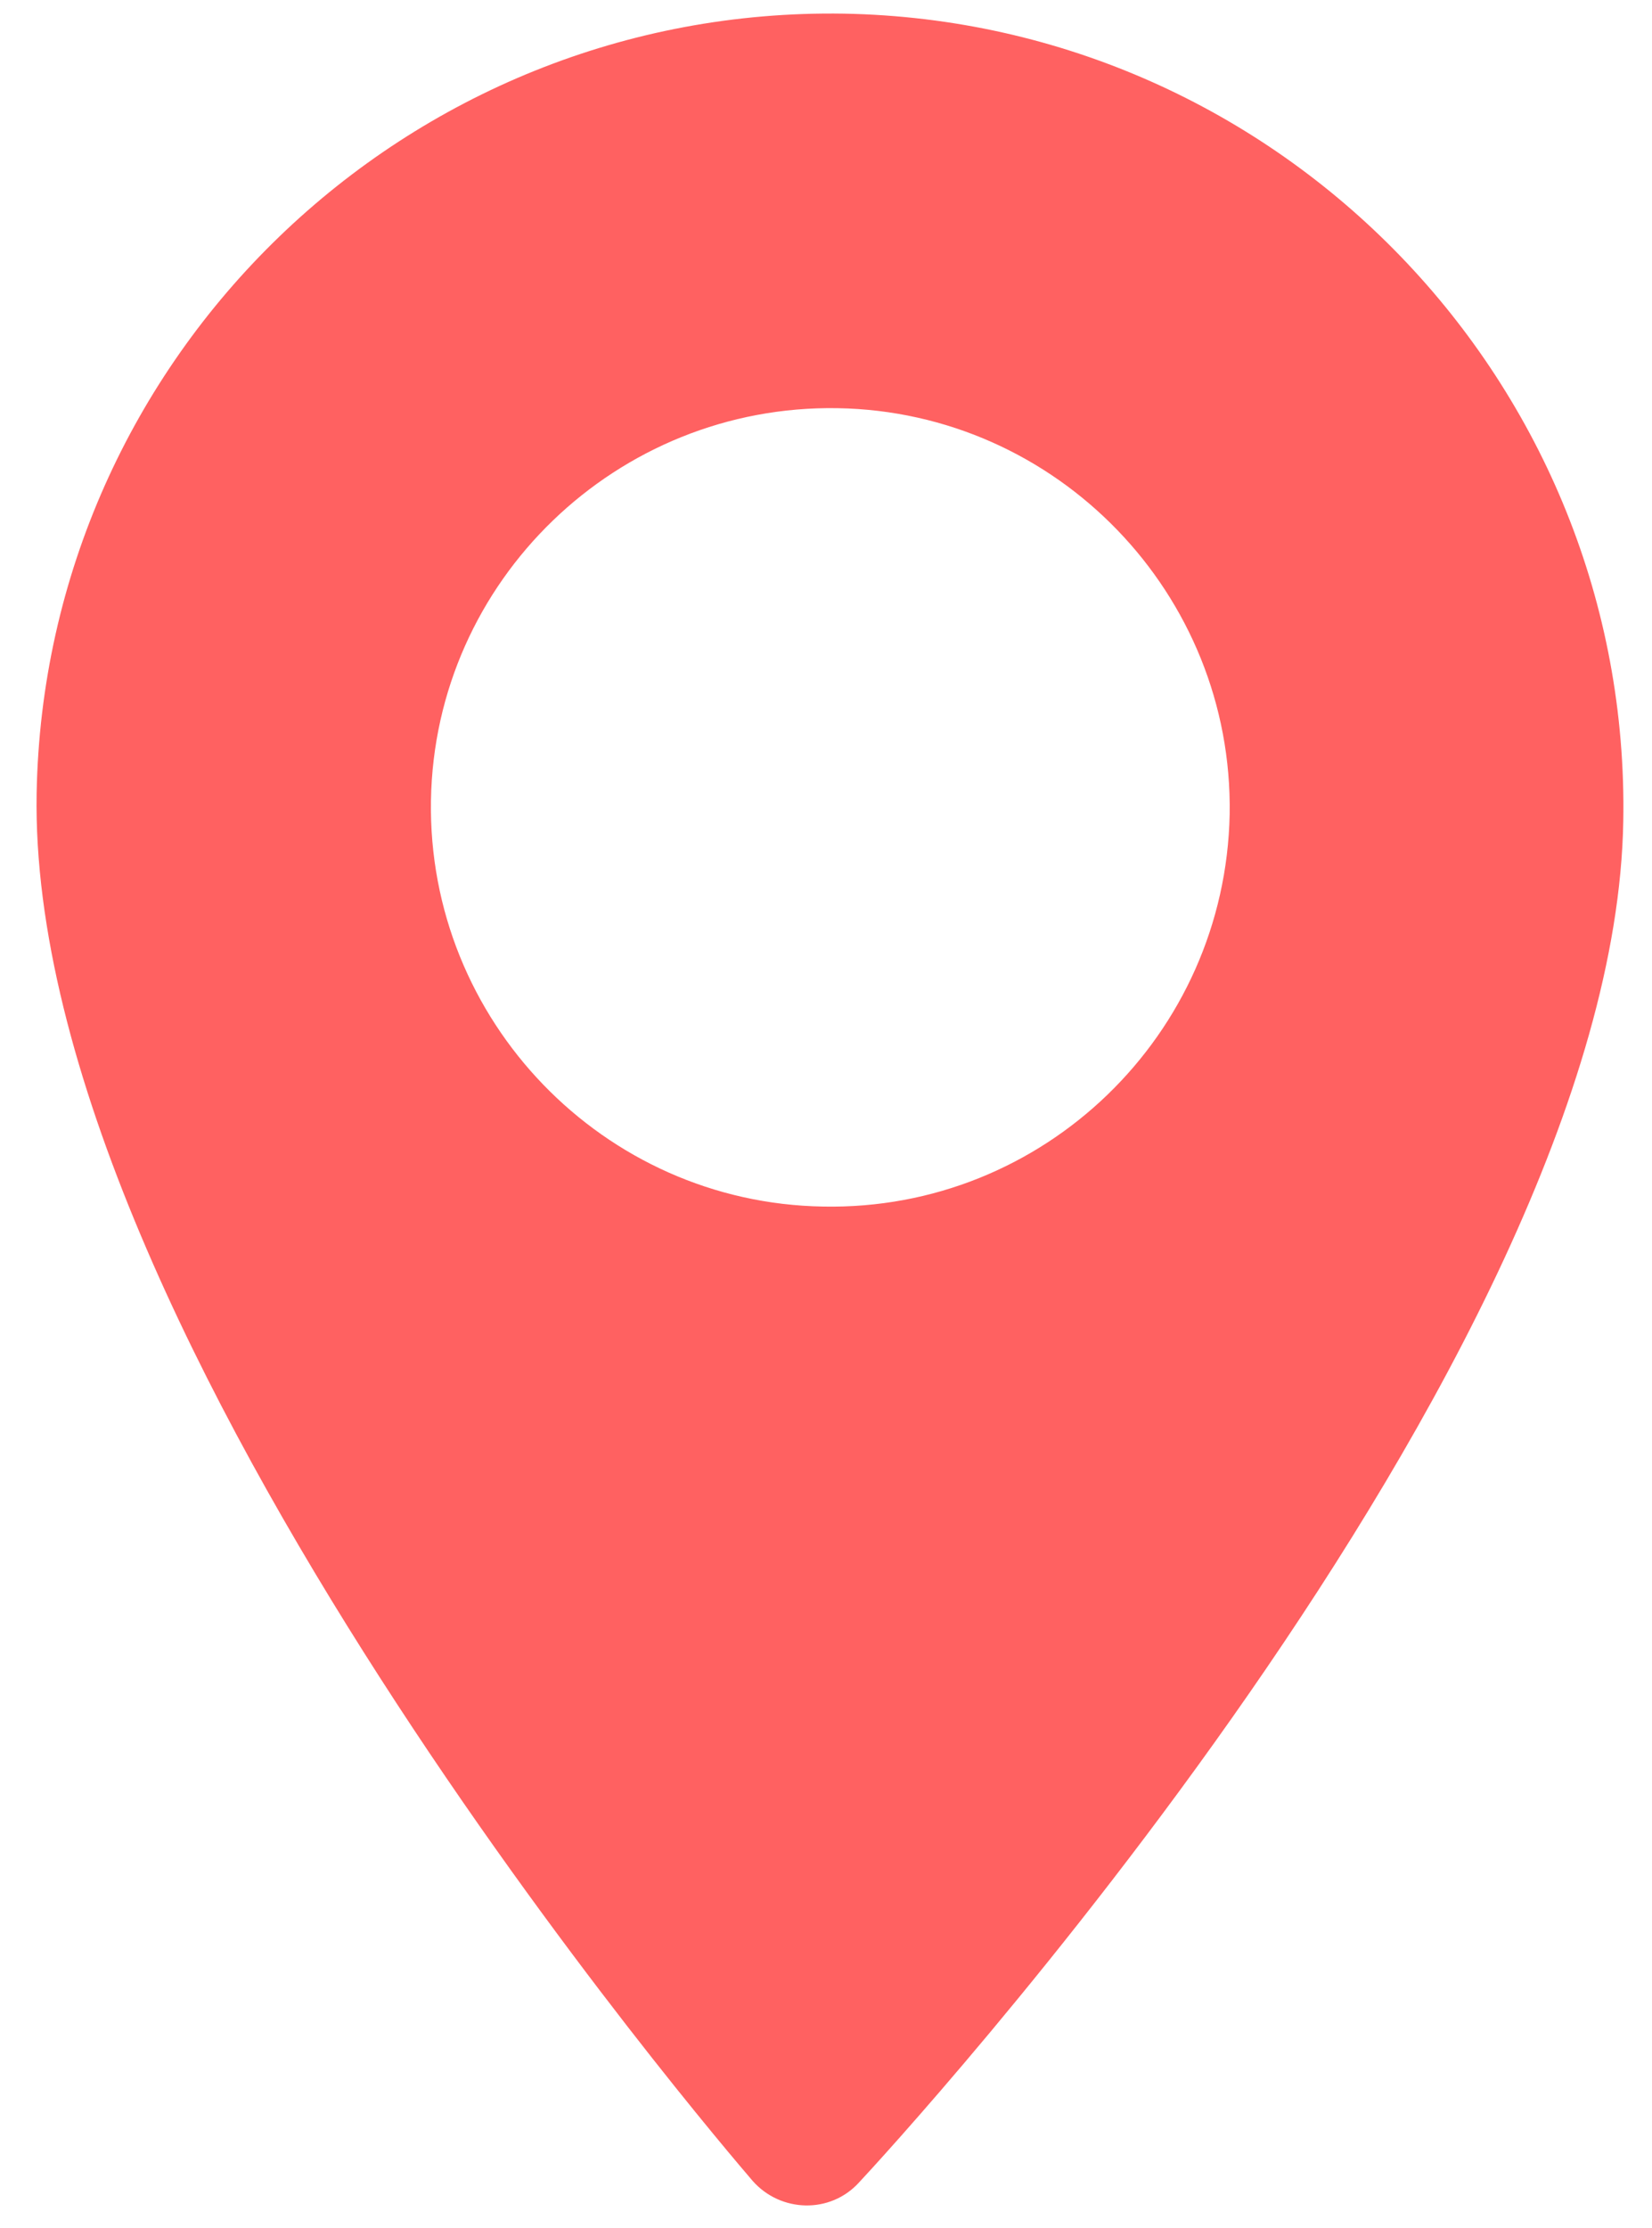 <svg version="1.2" baseProfile="tiny-ps" xmlns="http://www.w3.org/2000/svg" viewBox="0 0 23 31" width="23" height="31">
	<title>Landing Page</title>
	<style>
		tspan { white-space:pre }
		.shp0 { fill: #ff6161 } 
	</style>
	<g id="Landing Page">
		<g id="contact">
			<g id="adress">
				<g id="location1">
					<g id="Group 248">
						<path id="Path 463" fill-rule="evenodd" class="shp0" d="M22.6 11.43C22.47 18.99 12.39 29.91 11.96 30.37C11.56 30.81 10.87 30.79 10.48 30.35C10.07 29.87 0.38 18.6 0.51 11.04C0.62 4.95 5.66 0.09 11.75 0.19C17.84 0.3 22.71 5.34 22.6 11.43ZM17.12 11.33C17.17 8.27 14.72 5.73 11.66 5.68C8.59 5.63 6.05 8.08 6 11.14C5.95 14.2 8.4 16.74 11.46 16.79C14.53 16.85 17.06 14.4 17.12 11.33Z" />
					</g>
				</g>
			</g>
		</g>
	</g>
</svg>